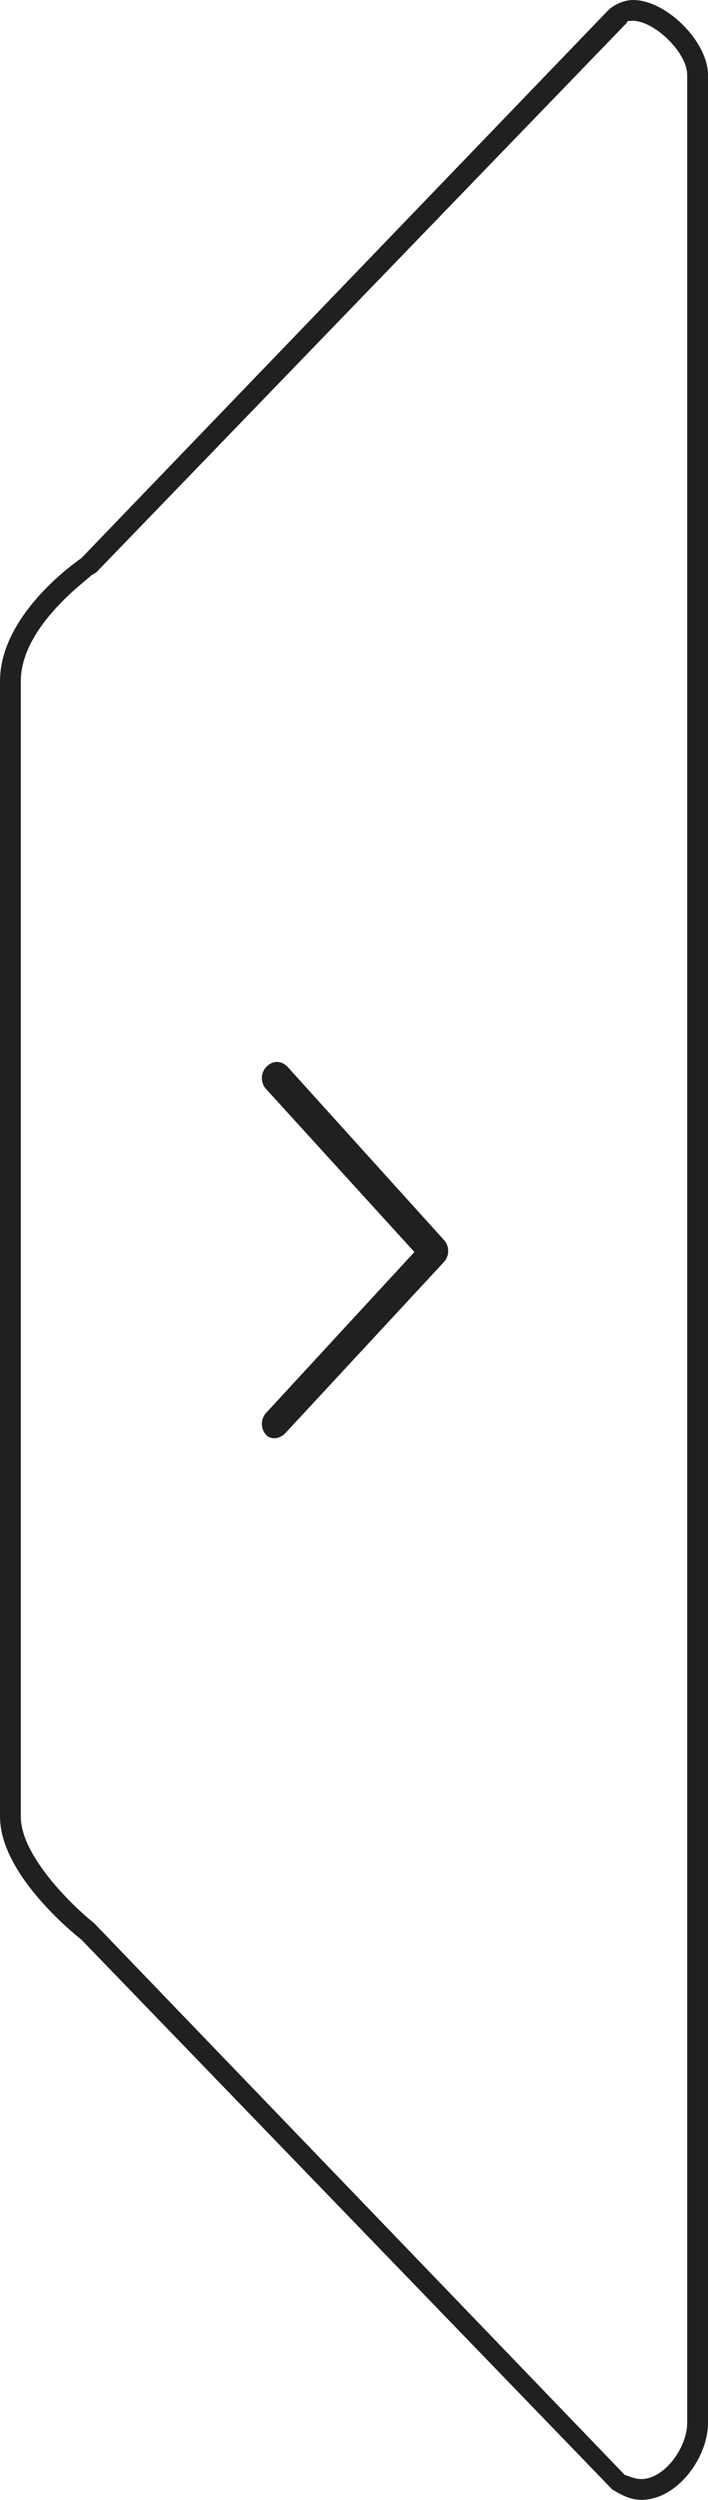 <?xml version="1.0" encoding="utf-8"?>
<!-- Generator: Adobe Illustrator 23.0.0, SVG Export Plug-In . SVG Version: 6.00 Build 0)  -->
<svg version="1.1" id="隔离模式" xmlns="http://www.w3.org/2000/svg" xmlns:xlink="http://www.w3.org/1999/xlink" x="0px"
	 y="0px" viewBox="0 0 34 120" style="enable-background:new 0 0 34 120;" xml:space="preserve">
<style type="text/css">
	.st0{fill:#202020;}
</style>
<g>
	<g>
		<path class="st0" d="M30.4,1L30.4,1c1,0,2.6,1.5,2.6,2.6v112.7c0,1.2-1.1,2.7-2.2,2.7c-0.3,0-0.5-0.1-0.8-0.2L4.6,92.4
			c0,0-0.1-0.1-0.1-0.1c-1-0.8-3.5-3.2-3.5-5.1V32.7c0-2.7,3.4-5,3.4-5.1c0.1,0,0.1-0.1,0.2-0.1L30,1.2c0,0,0,0,0.1-0.1
			C30.1,1,30.2,1,30.4,1 M30.4,0c-0.4,0-0.9,0.2-1.2,0.5L3.9,26.8c0,0-3.9,2.6-3.9,5.9c0,0,0,51,0,54.5c0,2.9,3.9,5.9,3.9,5.9
			l25.5,26.4c0.5,0.3,0.9,0.5,1.4,0.5c1.7,0,3.2-2,3.2-3.7V3.6C34,2,32,0,30.4,0L30.4,0z"/>
	</g>
	<path class="st0" d="M13.7,68.8l7.6-8.2c0.3-0.3,0.3-0.8,0-1.1l0,0c0,0,0,0,0,0c0,0,0,0,0,0l-7.5-8.3c-0.3-0.3-0.7-0.3-1,0
		c-0.3,0.3-0.3,0.8,0,1.1l7.1,7.8l-7.1,7.7c-0.3,0.3-0.3,0.8,0,1.1C13,69.1,13.4,69.1,13.7,68.8C13.7,68.8,13.7,68.8,13.7,68.8
		L13.7,68.8z"/>
</g>
</svg>
